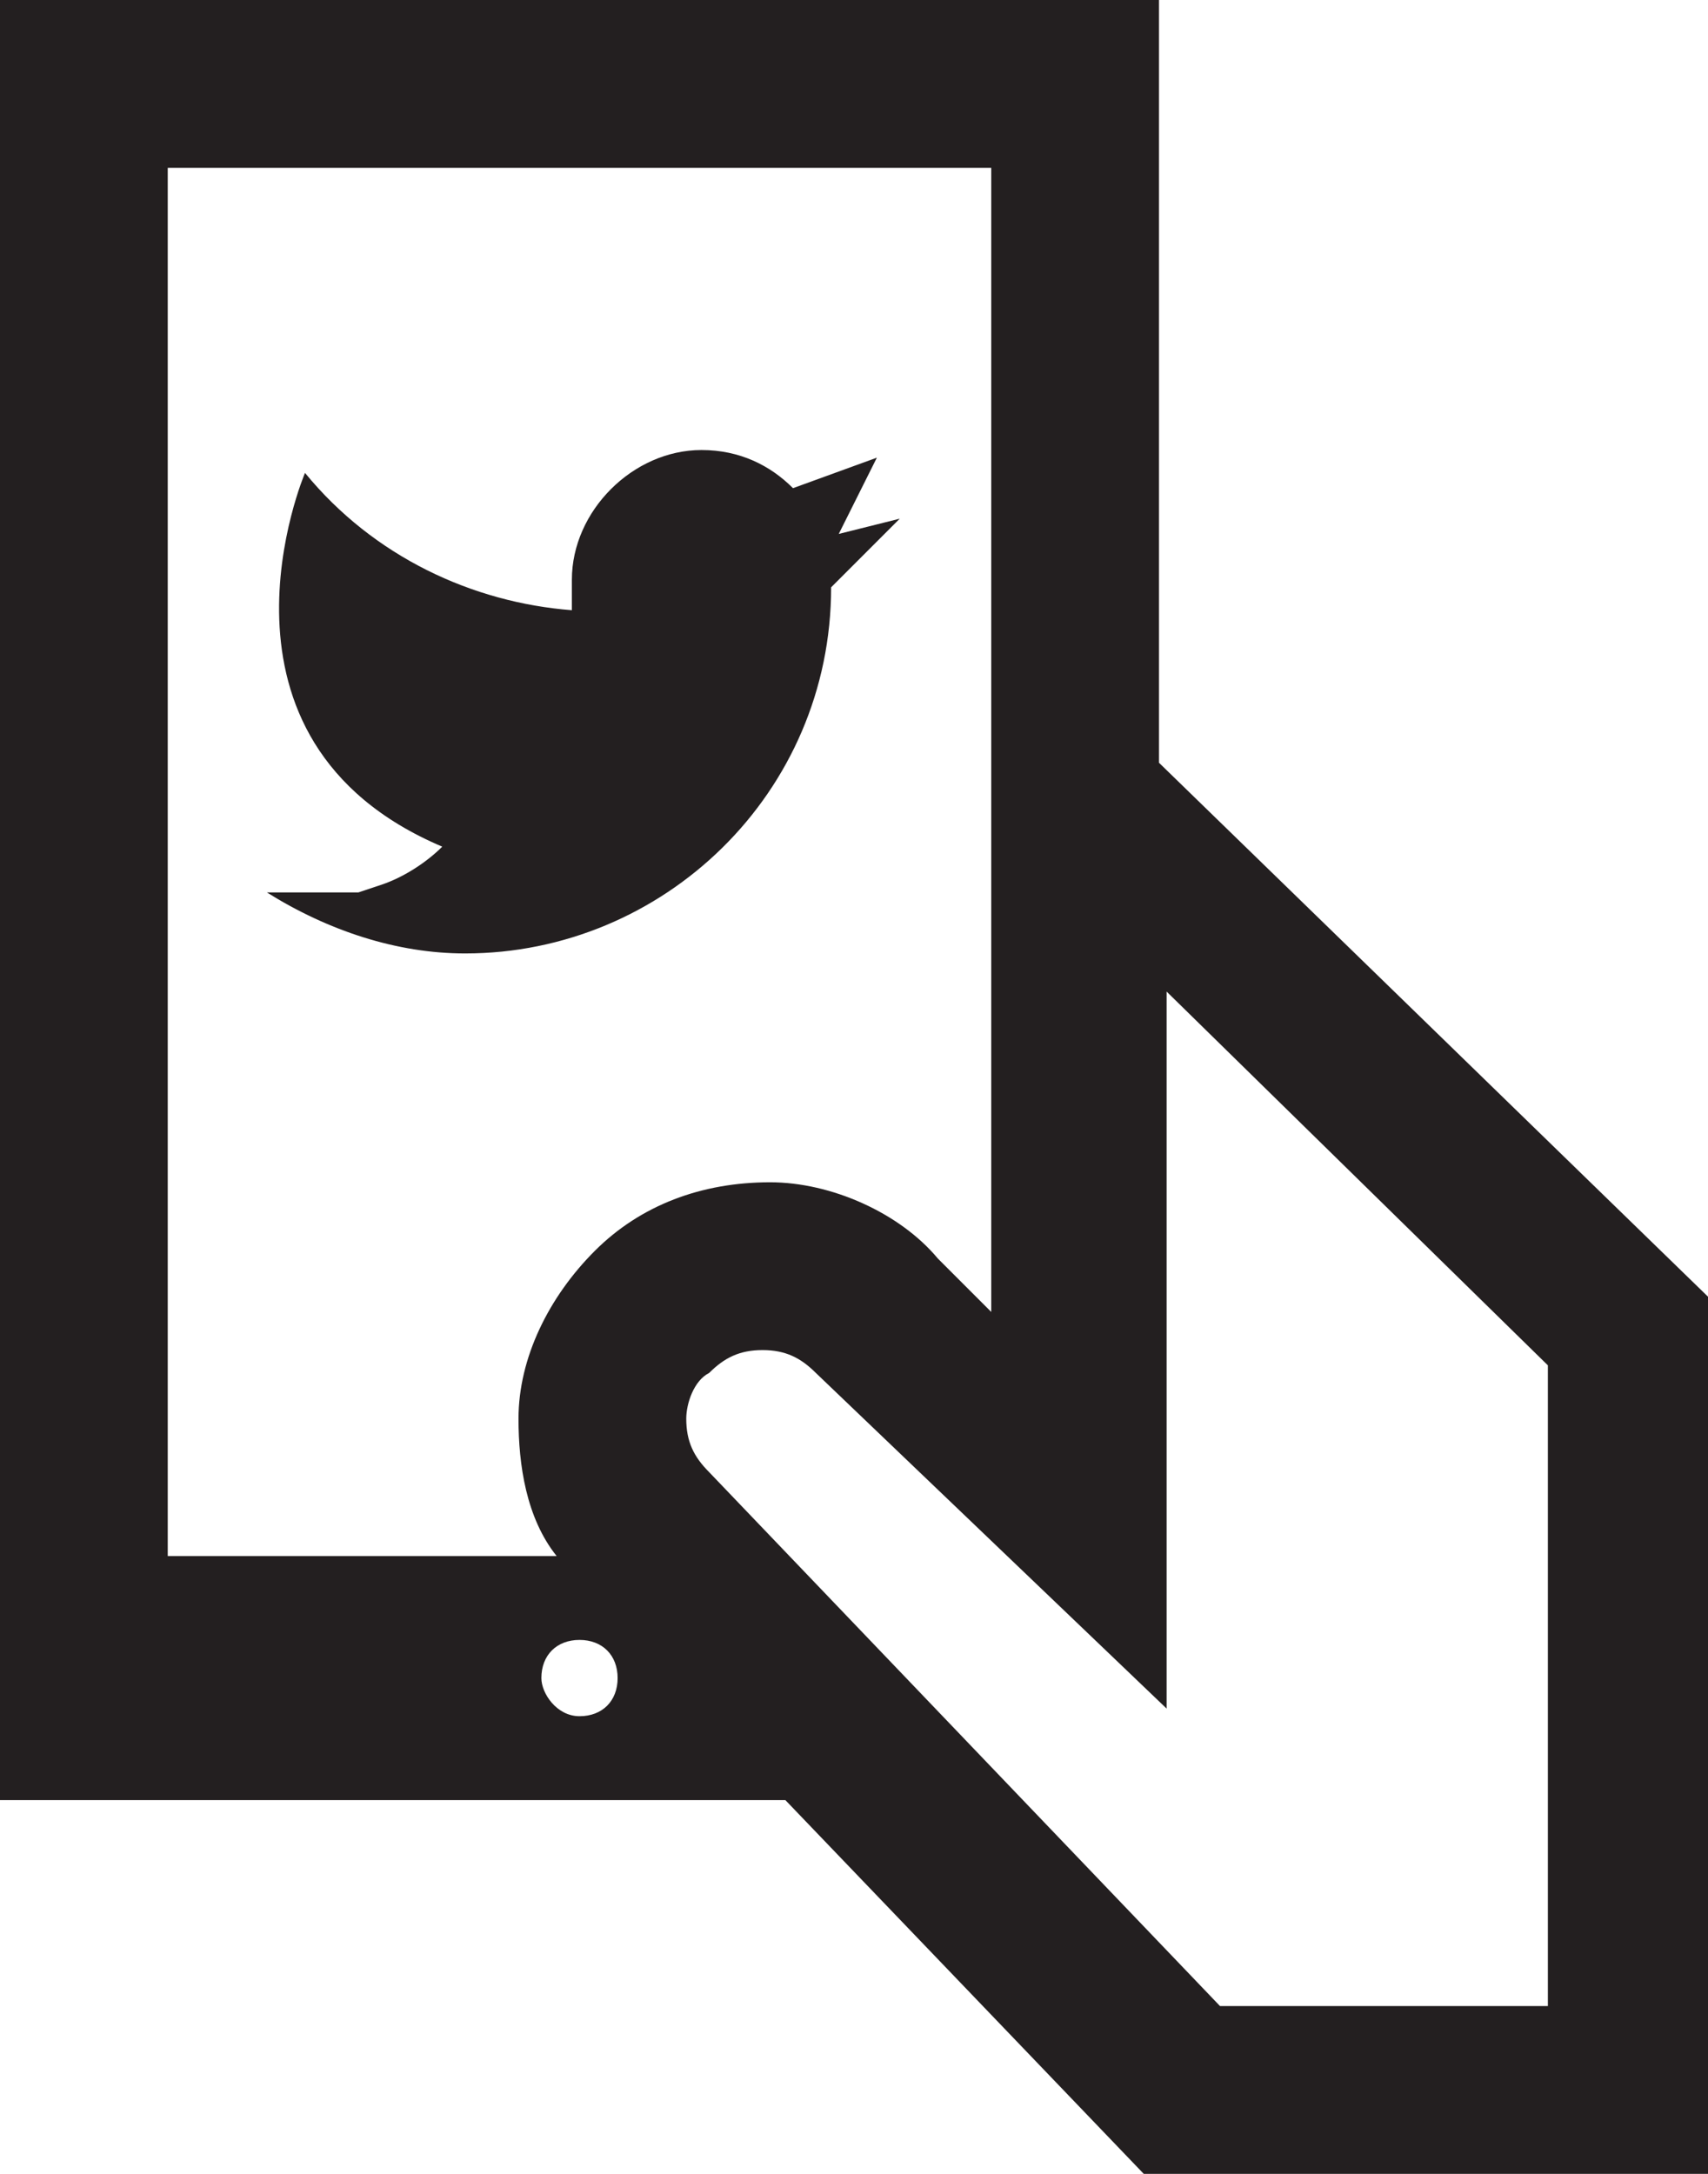 <?xml version="1.0" encoding="utf-8"?>
<!-- Generator: Adobe Illustrator 26.4.1, SVG Export Plug-In . SVG Version: 6.00 Build 0)  -->
<svg version="1.1" id="Layer_1" xmlns="http://www.w3.org/2000/svg" xmlns:xlink="http://www.w3.org/1999/xlink" x="0px" y="0px"
	 viewBox="0 0 22.4 28.5" style="enable-background:new 0 0 22.4 28.5;" xml:space="preserve">
<style type="text/css">
	.st0{fill:#231F20;}
</style>
<g id="Layer_1_00000134237869512752061220000006300078046574259883_">
	<path class="st0" d="M10.9,7.7c0,2.7-2.2,4.8-4.8,4.8c-0.9,0-1.8-0.3-2.6-0.8c0.2,0,0.4,0,0.6,0l0,0c0.2,0,0.3,0,0.5,0h0.1l0.3-0.1
		c0.3-0.1,0.6-0.3,0.8-0.5C2.5,9.7,4,6.2,4,6.2l0,0C4.9,7.3,6.2,7.9,7.5,8c0-0.1,0-0.3,0-0.4c0-0.9,0.8-1.7,1.7-1.7
		c0.5,0,0.9,0.2,1.2,0.5l1.1-0.4L11,7l0.8-0.2L10.9,7.7z M22.4,17v11.5h-7.4l-4.7-4.9H0V0h15.2v10L22.4,17z M2.2,20.4h5.1
		c-0.4-0.5-0.5-1.2-0.5-1.8c0-0.8,0.4-1.6,1-2.2c0.6-0.6,1.4-0.9,2.3-0.9c0.8,0,1.7,0.4,2.2,1l0.7,0.7v-15H2.2L2.2,20.4z M9,18.6
		c0,0.3,0.1,0.5,0.3,0.7l6.7,7h4.3v-8.4l-5-4.9v9.4L10.7,18c-0.2-0.2-0.4-0.3-0.7-0.3c-0.3,0-0.5,0.1-0.7,0.3
		C9.1,18.1,9,18.4,9,18.6z M7.6,22.5c0.3,0,0.5-0.2,0.5-0.5c0-0.3-0.2-0.5-0.5-0.5c-0.3,0-0.5,0.2-0.5,0.5
		C7.1,22.2,7.3,22.5,7.6,22.5L7.6,22.5"/>
</g>
</svg>
